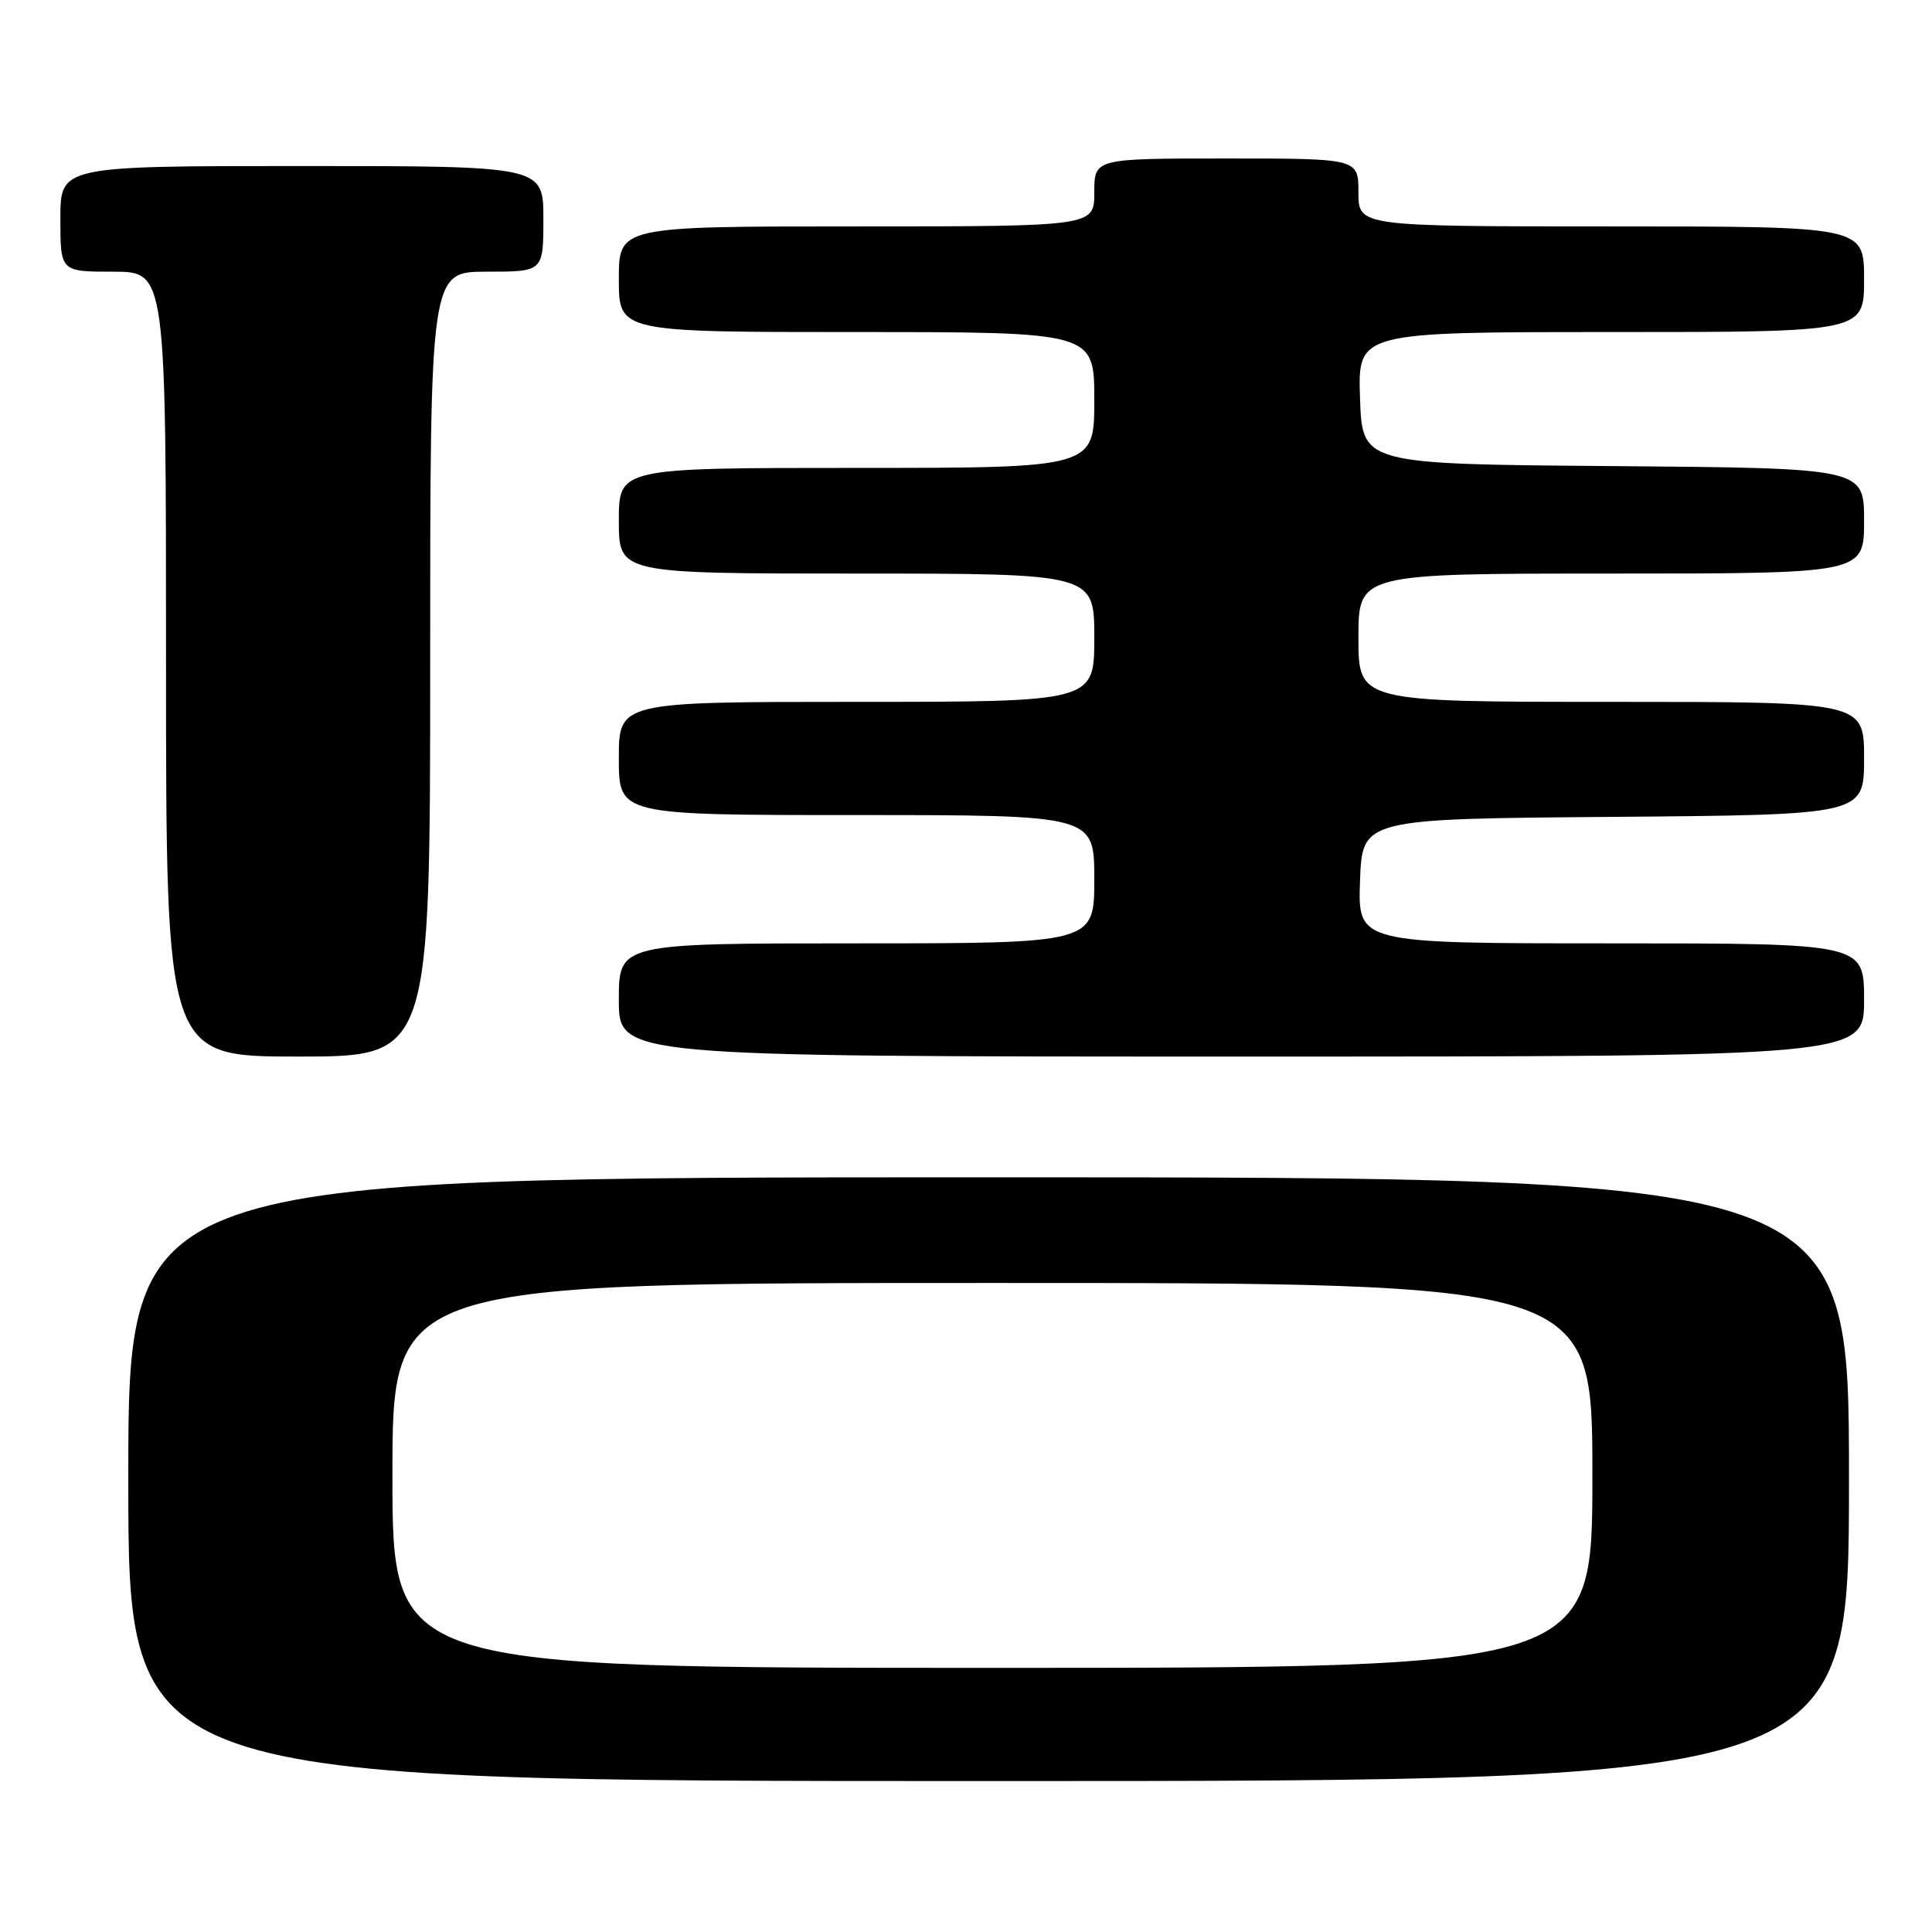<?xml version="1.0" encoding="UTF-8" standalone="no"?>
<!DOCTYPE svg PUBLIC "-//W3C//DTD SVG 1.1//EN" "http://www.w3.org/Graphics/SVG/1.1/DTD/svg11.dtd" >
<svg xmlns="http://www.w3.org/2000/svg" xmlns:xlink="http://www.w3.org/1999/xlink" version="1.1" viewBox="0 0 256 256">
 <g >
 <path fill="currentColor"
d=" M 245.00 196.00 C 245.00 156.00 245.00 156.00 131.00 156.00 C 17.00 156.00 17.00 156.00 17.00 196.00 C 17.00 236.00 17.00 236.00 131.00 236.00 C 245.00 236.00 245.00 236.00 245.00 196.00 Z  M 57.00 88.00 C 57.00 36.00 57.00 36.00 64.50 36.00 C 72.00 36.00 72.00 36.00 72.00 29.00 C 72.00 22.00 72.00 22.00 40.00 22.00 C 8.00 22.00 8.00 22.00 8.00 29.00 C 8.00 36.00 8.00 36.00 15.00 36.00 C 22.00 36.00 22.00 36.00 22.00 88.00 C 22.00 140.00 22.00 140.00 39.50 140.00 C 57.00 140.00 57.00 140.00 57.00 88.00 Z  M 247.00 132.50 C 247.00 125.00 247.00 125.00 213.46 125.00 C 179.92 125.00 179.92 125.00 180.21 116.75 C 180.50 108.50 180.50 108.50 213.75 108.24 C 247.00 107.97 247.00 107.97 247.00 100.49 C 247.00 93.00 247.00 93.00 213.50 93.00 C 180.00 93.00 180.00 93.00 180.00 84.50 C 180.00 76.00 180.00 76.00 213.50 76.00 C 247.00 76.00 247.00 76.00 247.00 69.01 C 247.00 62.03 247.00 62.03 213.75 61.76 C 180.50 61.50 180.50 61.50 180.21 52.75 C 179.92 44.00 179.92 44.00 213.46 44.00 C 247.00 44.00 247.00 44.00 247.00 37.00 C 247.00 30.00 247.00 30.00 213.50 30.00 C 180.00 30.00 180.00 30.00 180.00 25.50 C 180.00 21.00 180.00 21.00 162.50 21.00 C 145.00 21.00 145.00 21.00 145.00 25.50 C 145.00 30.00 145.00 30.00 113.50 30.00 C 82.00 30.00 82.00 30.00 82.00 37.00 C 82.00 44.00 82.00 44.00 113.50 44.00 C 145.00 44.00 145.00 44.00 145.00 53.00 C 145.00 62.00 145.00 62.00 113.50 62.00 C 82.00 62.00 82.00 62.00 82.00 69.00 C 82.00 76.00 82.00 76.00 113.50 76.00 C 145.00 76.00 145.00 76.00 145.00 84.50 C 145.00 93.00 145.00 93.00 113.50 93.00 C 82.00 93.00 82.00 93.00 82.00 100.50 C 82.00 108.00 82.00 108.00 113.50 108.00 C 145.00 108.00 145.00 108.00 145.00 116.50 C 145.00 125.00 145.00 125.00 113.50 125.00 C 82.00 125.00 82.00 125.00 82.00 132.50 C 82.00 140.00 82.00 140.00 164.50 140.00 C 247.00 140.00 247.00 140.00 247.00 132.50 Z  M 52.00 195.50 C 52.00 170.00 52.00 170.00 131.50 170.00 C 211.00 170.00 211.00 170.00 211.00 195.50 C 211.00 221.00 211.00 221.00 131.50 221.00 C 52.00 221.00 52.00 221.00 52.00 195.50 Z "/>
</g>
</svg>
